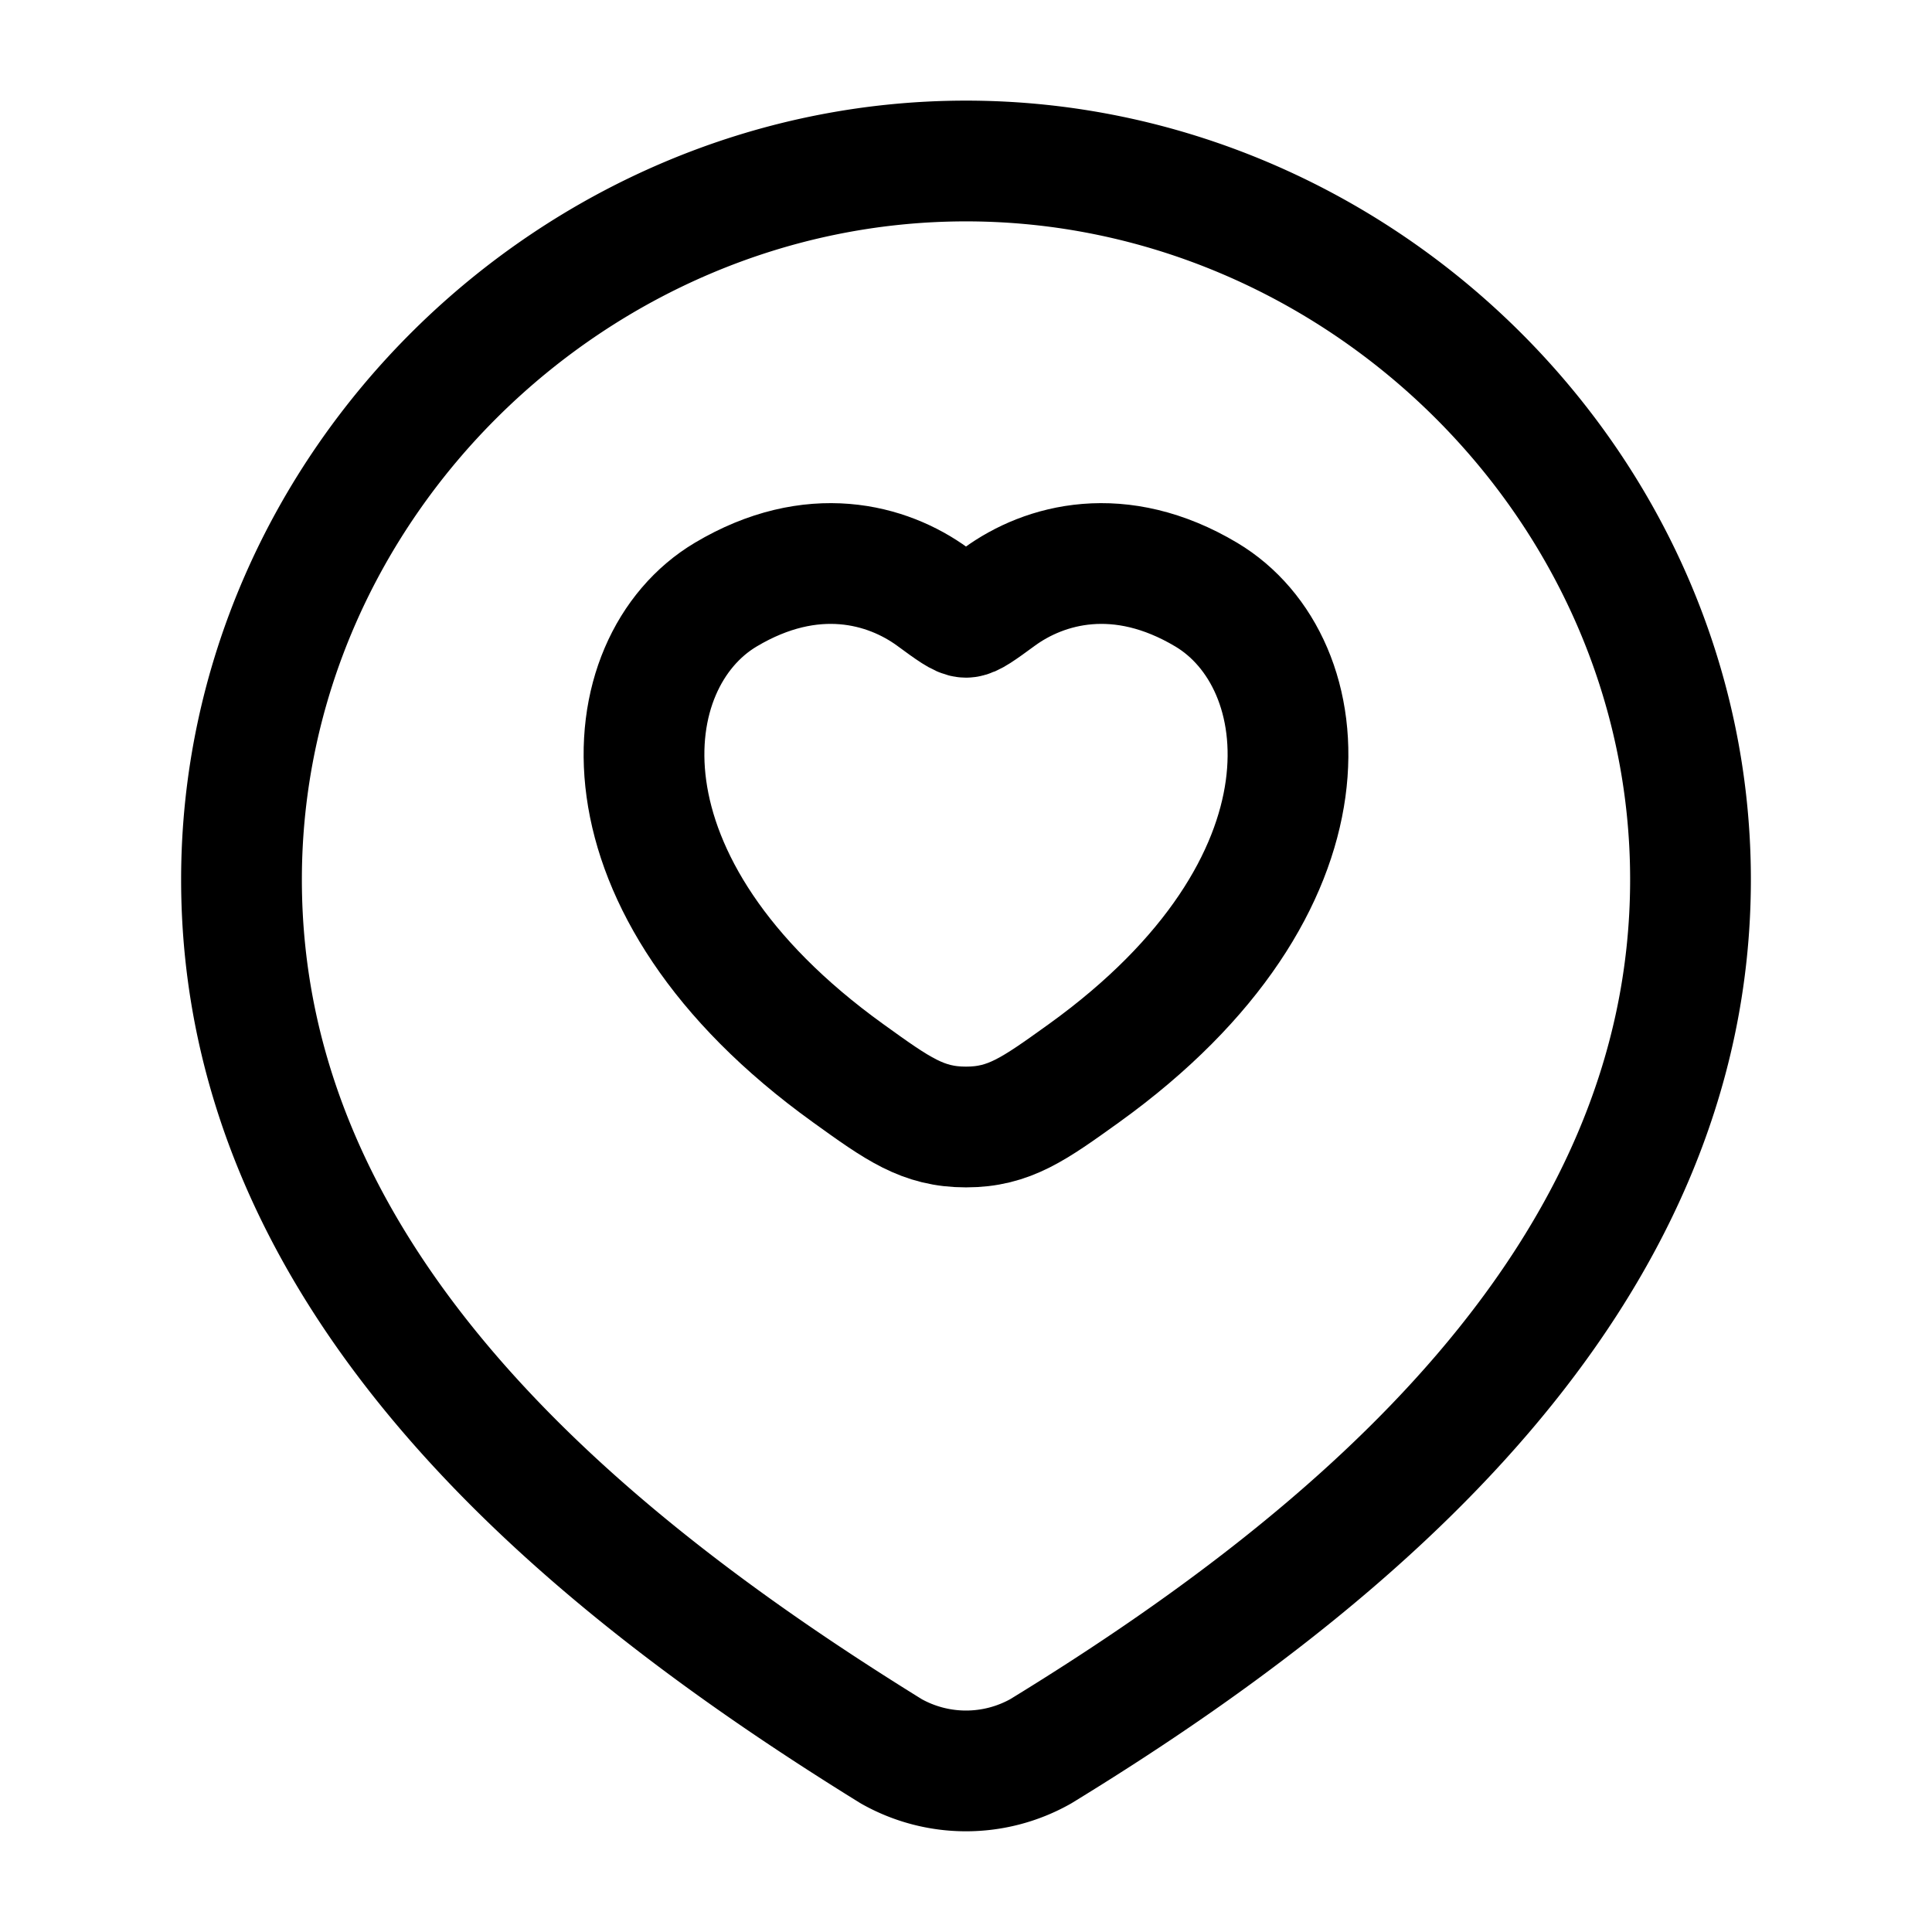 <svg xmlns="http://www.w3.org/2000/svg" width="1em" height="1em" viewBox="0 0 24 24"><g fill="none" stroke="currentColor" stroke-linecap="round" stroke-linejoin="round" stroke-width="1.5" color="currentColor"><path d="M12 2c4.87 0 9 4.033 9 8.926c0 4.97-4.197 8.459-8.073 10.83a1.89 1.89 0 0 1-1.854 0C7.203 19.363 3 15.915 3 10.927C3 6.033 7.13 2 12 2"/><path d="M9.015 7.387c1.073-.64 2.009-.382 2.571.028c.23.169.346.253.414.253s.183-.084.414-.253c.562-.41 1.498-.668 2.571-.028c1.408.84 1.726 3.609-1.52 5.945c-.62.445-.928.668-1.465.668s-.846-.223-1.464-.668c-3.247-2.336-2.929-5.106-1.521-5.945"/></g></svg>